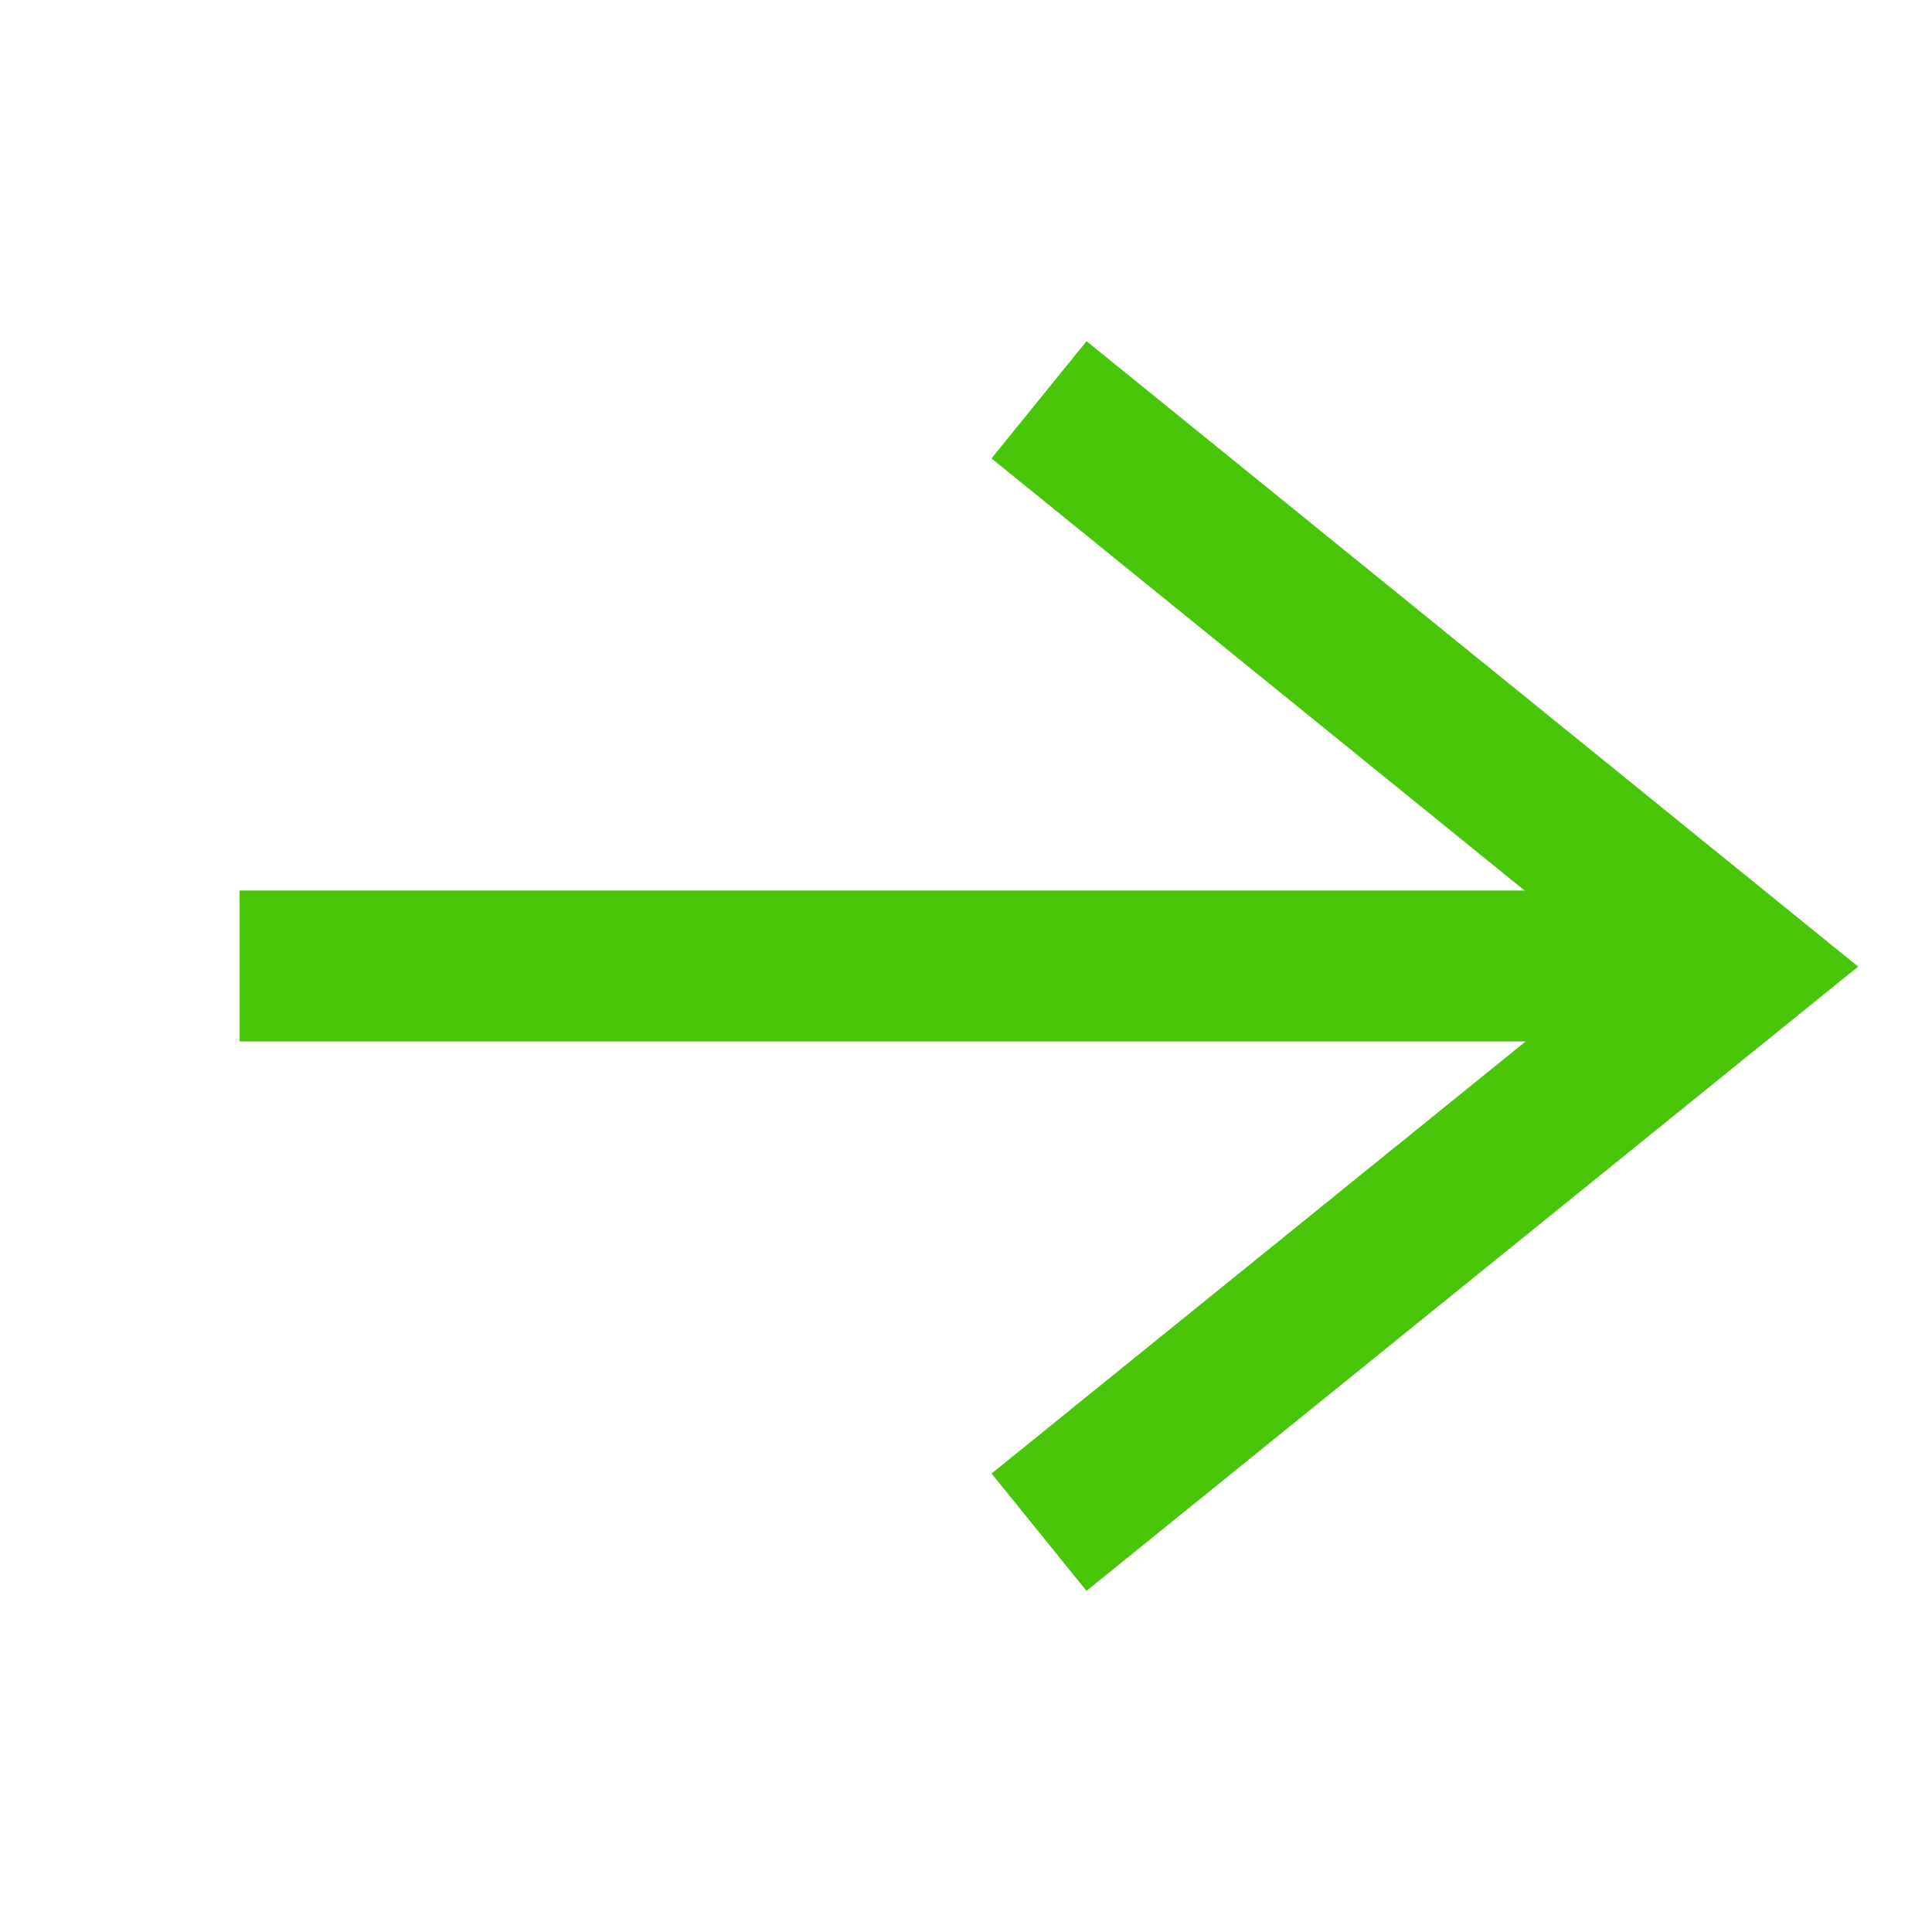 <?xml version="1.0" encoding="utf-8"?>
<svg width="64" height="64" viewBox="0 0 64 64" xmlns="http://www.w3.org/2000/svg">
	<g>
		<path fill="none" stroke="#49C609" stroke-width="5" d="M 34.419,13.244 57.581,32.018 34.419,50.756"/>
	    <path fill="none" stroke="#49C609" stroke-width="5" stroke-linejoin="bevel" d="m 7.938,32 49.803,0" />
	</g>
</svg>